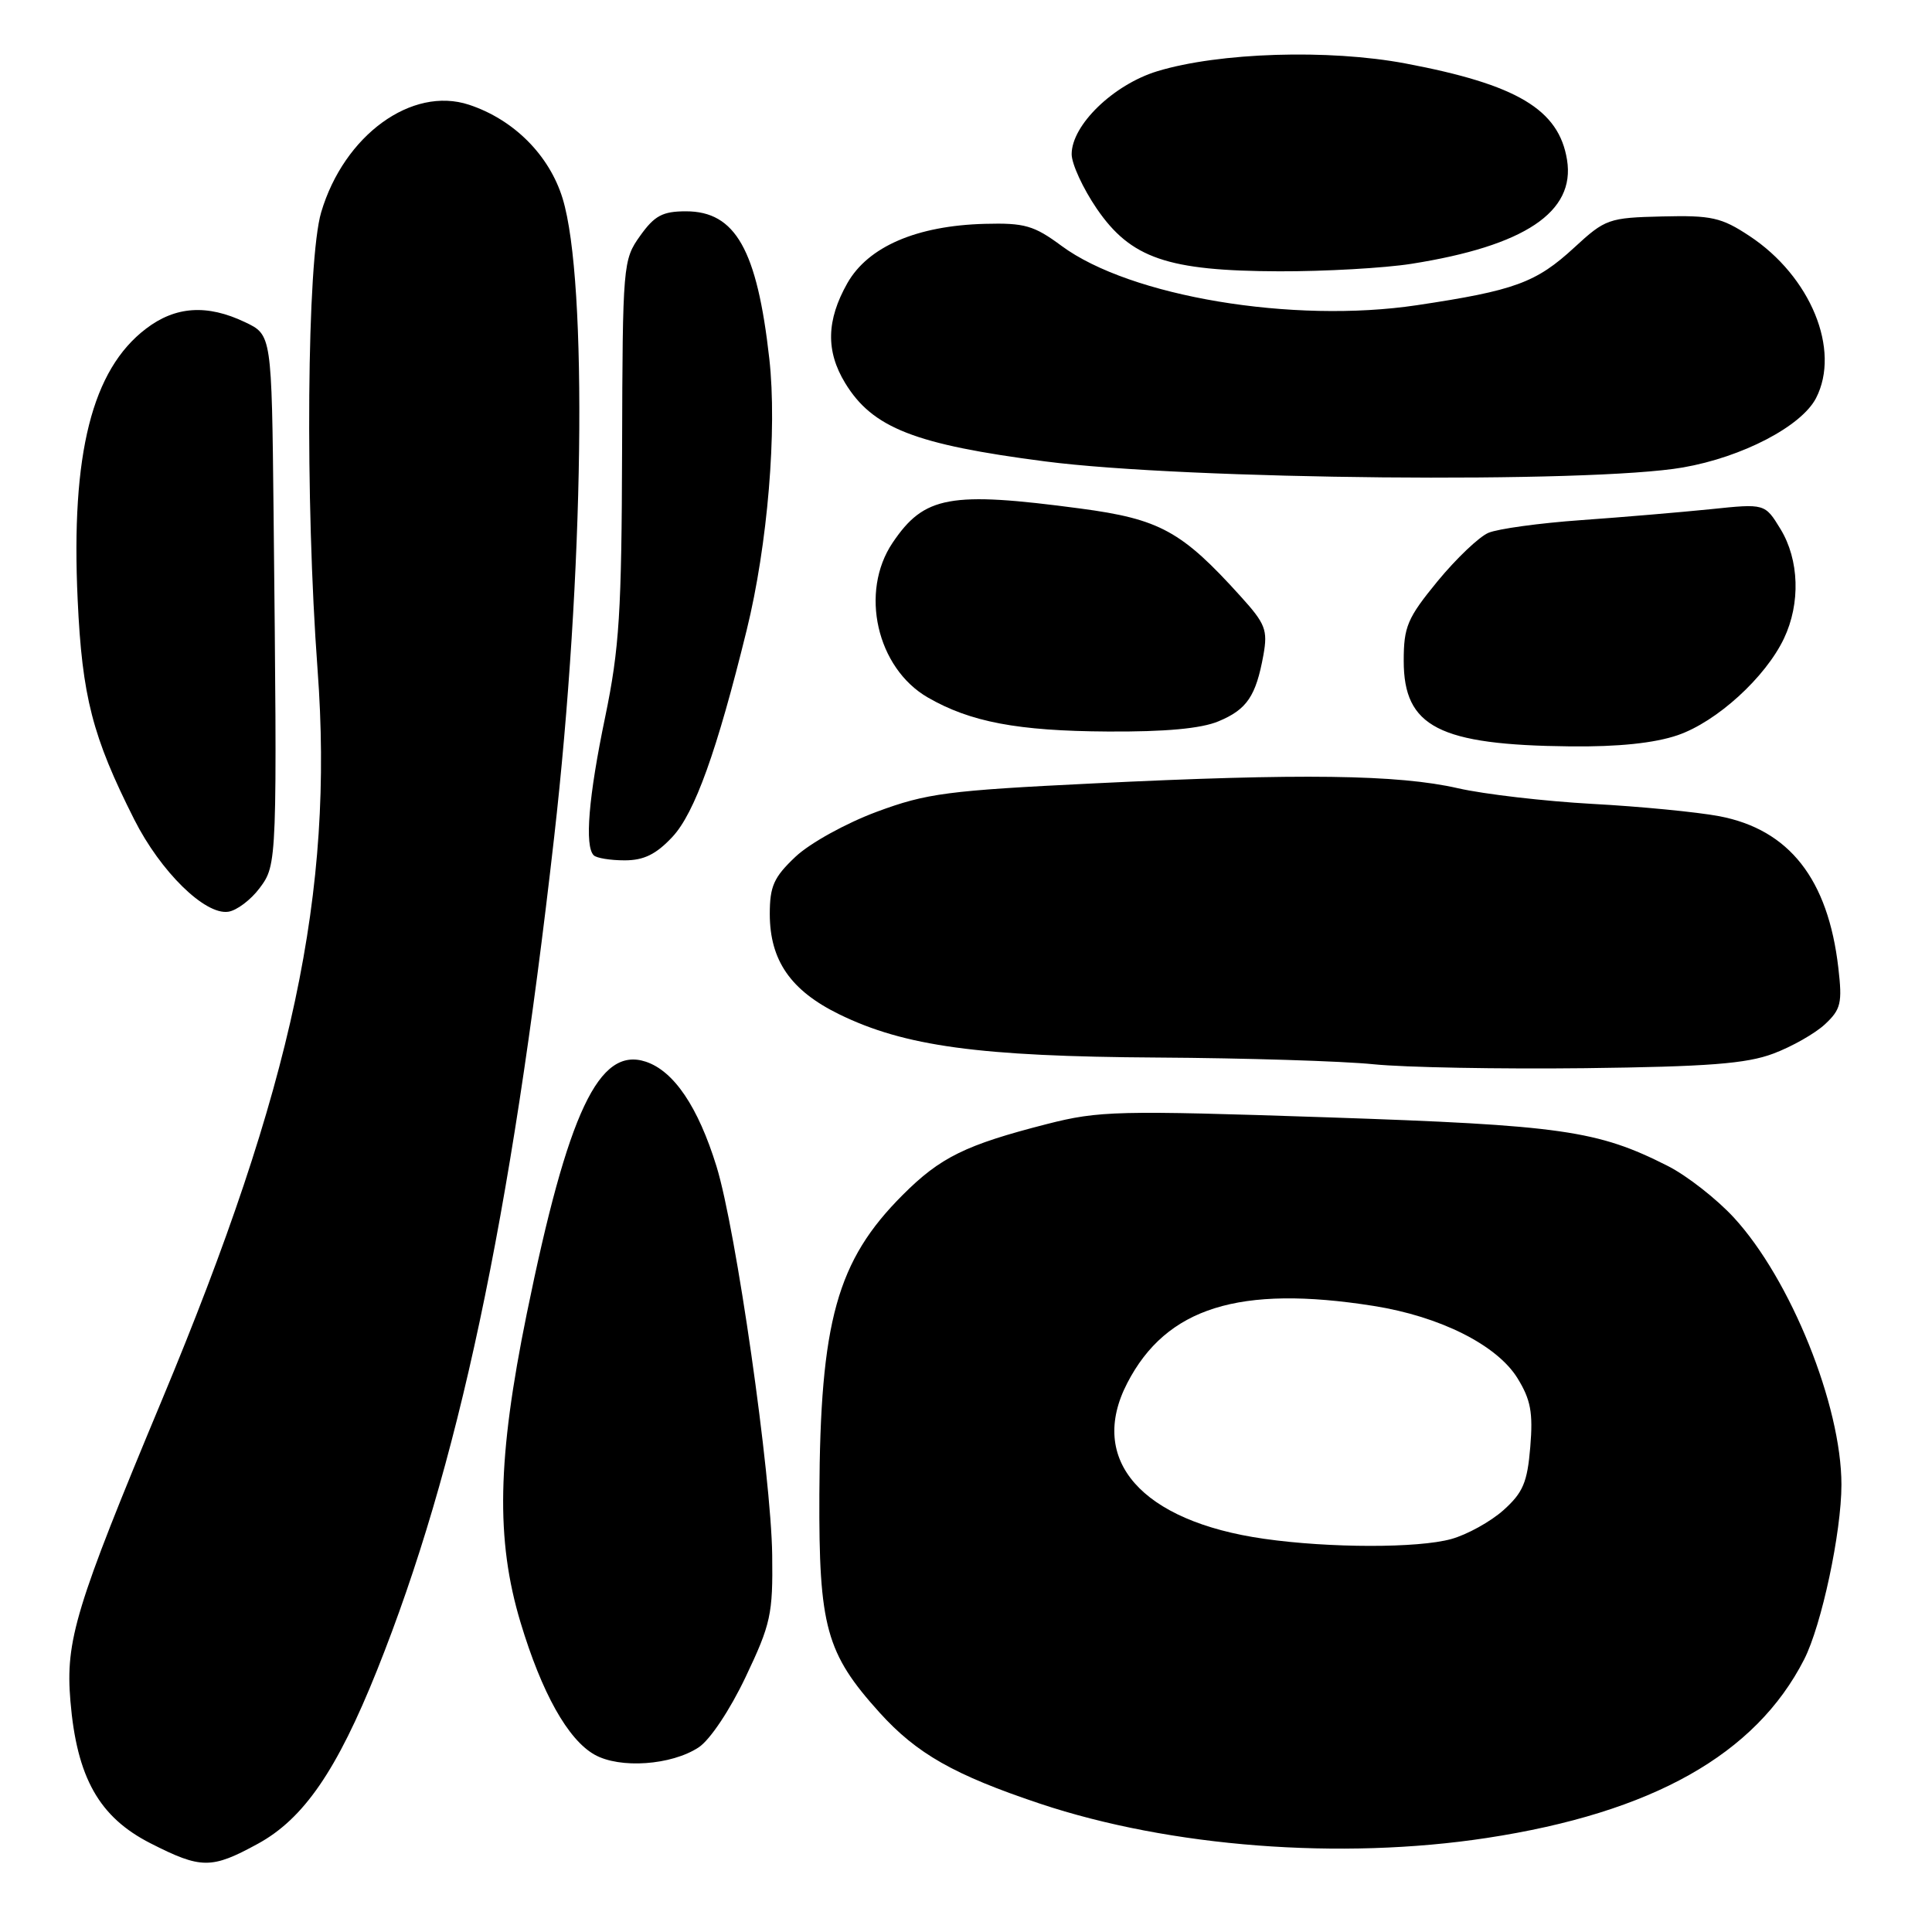 <?xml version="1.0" encoding="UTF-8" standalone="no"?>
<!DOCTYPE svg PUBLIC "-//W3C//DTD SVG 1.1//EN" "http://www.w3.org/Graphics/SVG/1.1/DTD/svg11.dtd" >
<svg xmlns="http://www.w3.org/2000/svg" xmlns:xlink="http://www.w3.org/1999/xlink" version="1.1" viewBox="0 0 256 256">
 <g >
 <path fill="currentColor"
d=" M 34.13 244.33 C 40.24 241.01 44.64 234.60 49.97 221.29 C 60.68 194.52 67.66 161.73 73.42 111.00 C 77.39 76.14 77.90 37.26 74.55 26.30 C 72.79 20.56 68.08 15.84 62.15 13.88 C 54.57 11.38 45.59 17.91 42.56 28.12 C 40.66 34.51 40.41 66.22 42.08 88.74 C 44.27 118.23 38.79 143.98 21.46 185.50 C 9.99 212.98 8.66 217.37 9.33 225.40 C 10.18 235.54 13.13 240.78 19.95 244.25 C 26.65 247.66 28.01 247.67 34.13 244.33 Z  M 197.00 243.54 C 218.93 240.19 232.63 232.49 239.06 219.88 C 241.37 215.36 244.00 203.02 244.00 196.73 C 244.00 186.21 237.26 169.50 229.74 161.33 C 227.45 158.85 223.52 155.78 221.00 154.50 C 211.68 149.78 206.97 149.10 175.81 148.05 C 148.05 147.12 145.63 147.18 138.73 148.94 C 127.95 151.70 124.60 153.34 119.61 158.34 C 110.90 167.05 108.67 175.06 108.57 198.00 C 108.49 215.57 109.46 219.07 116.55 226.93 C 121.48 232.38 126.43 235.19 137.79 238.99 C 155.03 244.75 177.65 246.49 197.00 243.54 Z  M 92.57 231.54 C 94.07 230.56 96.72 226.59 98.80 222.21 C 102.14 215.18 102.42 213.89 102.32 206.04 C 102.18 195.42 97.53 162.91 94.94 154.55 C 92.50 146.66 89.30 141.92 85.57 140.68 C 79.36 138.63 75.27 147.29 69.80 174.07 C 65.89 193.24 65.67 204.01 68.98 215.00 C 71.79 224.33 75.25 230.51 78.78 232.50 C 82.13 234.39 88.96 233.91 92.57 231.54 Z  M 234.97 139.61 C 237.43 138.69 240.51 136.94 241.82 135.72 C 243.93 133.75 244.13 132.91 243.59 128.25 C 242.23 116.47 237.08 109.92 227.81 108.15 C 224.89 107.60 217.32 106.86 211.00 106.52 C 204.68 106.17 196.67 105.24 193.20 104.45 C 185.27 102.63 172.32 102.46 145.00 103.80 C 125.54 104.75 122.80 105.11 116.16 107.57 C 112.08 109.09 107.32 111.72 105.41 113.52 C 102.54 116.23 102.00 117.42 102.00 121.12 C 102.01 127.26 104.77 131.25 111.18 134.39 C 119.86 138.64 129.77 139.99 153.34 140.13 C 164.98 140.20 177.88 140.60 182.00 141.02 C 186.12 141.44 198.72 141.67 210.00 141.54 C 226.31 141.34 231.41 140.95 234.97 139.61 Z  M 34.40 117.68 C 36.74 114.54 36.74 114.41 36.25 67.94 C 36.00 44.37 36.00 44.37 32.47 42.69 C 27.44 40.29 23.25 40.57 19.34 43.56 C 12.19 49.00 9.39 60.13 10.29 79.45 C 10.88 92.31 12.25 97.61 17.79 108.59 C 21.28 115.50 27.16 121.27 30.25 120.81 C 31.38 120.64 33.24 119.23 34.40 117.68 Z  M 89.10 110.89 C 92.05 107.73 94.99 99.56 98.94 83.49 C 101.72 72.21 102.99 56.92 101.94 47.55 C 100.32 33.08 97.45 28.00 90.89 28.00 C 87.80 28.00 86.73 28.57 84.82 31.25 C 82.55 34.43 82.50 35.01 82.43 59.50 C 82.37 81.13 82.07 85.91 80.19 95.00 C 77.98 105.61 77.45 112.11 78.67 113.33 C 79.03 113.70 80.88 114.00 82.77 114.00 C 85.32 114.00 86.94 113.20 89.10 110.89 Z  M 222.29 97.42 C 227.46 95.65 233.93 89.77 236.39 84.59 C 238.59 79.95 238.41 74.18 235.93 70.11 C 233.86 66.72 233.86 66.72 226.68 67.47 C 222.73 67.87 215.00 68.53 209.50 68.92 C 204.00 69.31 198.48 70.07 197.23 70.60 C 195.99 71.12 192.95 74.02 190.48 77.02 C 186.48 81.90 186.00 83.03 186.00 87.57 C 186.00 96.32 190.67 98.72 208.07 98.90 C 214.42 98.97 219.21 98.47 222.29 97.42 Z  M 161.45 95.58 C 165.23 94.01 166.42 92.24 167.41 86.79 C 168.00 83.48 167.68 82.65 164.39 79.02 C 156.59 70.38 153.68 68.78 143.14 67.38 C 125.86 65.08 122.47 65.70 118.28 71.91 C 113.88 78.43 116.17 88.51 122.94 92.42 C 128.57 95.67 134.85 96.86 146.78 96.93 C 154.39 96.98 159.17 96.54 161.45 95.58 Z  M 223.00 61.94 C 230.87 60.57 238.69 56.49 240.63 52.76 C 243.93 46.37 239.92 36.61 231.80 31.26 C 228.09 28.81 226.78 28.52 220.25 28.68 C 213.16 28.85 212.71 29.01 208.60 32.80 C 203.55 37.46 200.70 38.50 187.75 40.44 C 171.32 42.90 149.75 39.30 140.66 32.58 C 137.01 29.88 135.77 29.52 130.50 29.66 C 121.46 29.90 115.03 32.68 112.28 37.52 C 109.50 42.44 109.41 46.52 111.99 50.76 C 115.62 56.71 121.21 58.90 138.50 61.14 C 157.22 63.57 210.75 64.08 223.00 61.94 Z  M 187.00 34.96 C 202.03 32.59 208.76 28.09 207.64 21.18 C 206.56 14.50 201.02 11.20 186.24 8.41 C 176.07 6.49 161.51 6.95 153.34 9.44 C 147.53 11.22 142.00 16.57 142.00 20.43 C 142.00 21.72 143.50 24.97 145.32 27.64 C 149.83 34.23 154.70 35.90 169.50 35.95 C 175.55 35.97 183.43 35.52 187.00 34.96 Z  M 167.50 203.90 C 151.23 201.58 144.09 193.45 149.37 183.26 C 154.54 173.26 164.22 170.23 182.00 173.04 C 190.83 174.44 198.35 178.22 201.07 182.61 C 202.83 185.46 203.15 187.18 202.77 191.73 C 202.38 196.43 201.81 197.78 199.21 200.11 C 197.50 201.63 194.40 203.35 192.30 203.93 C 187.91 205.15 176.17 205.14 167.50 203.90 Z "/>
</g>
</svg>